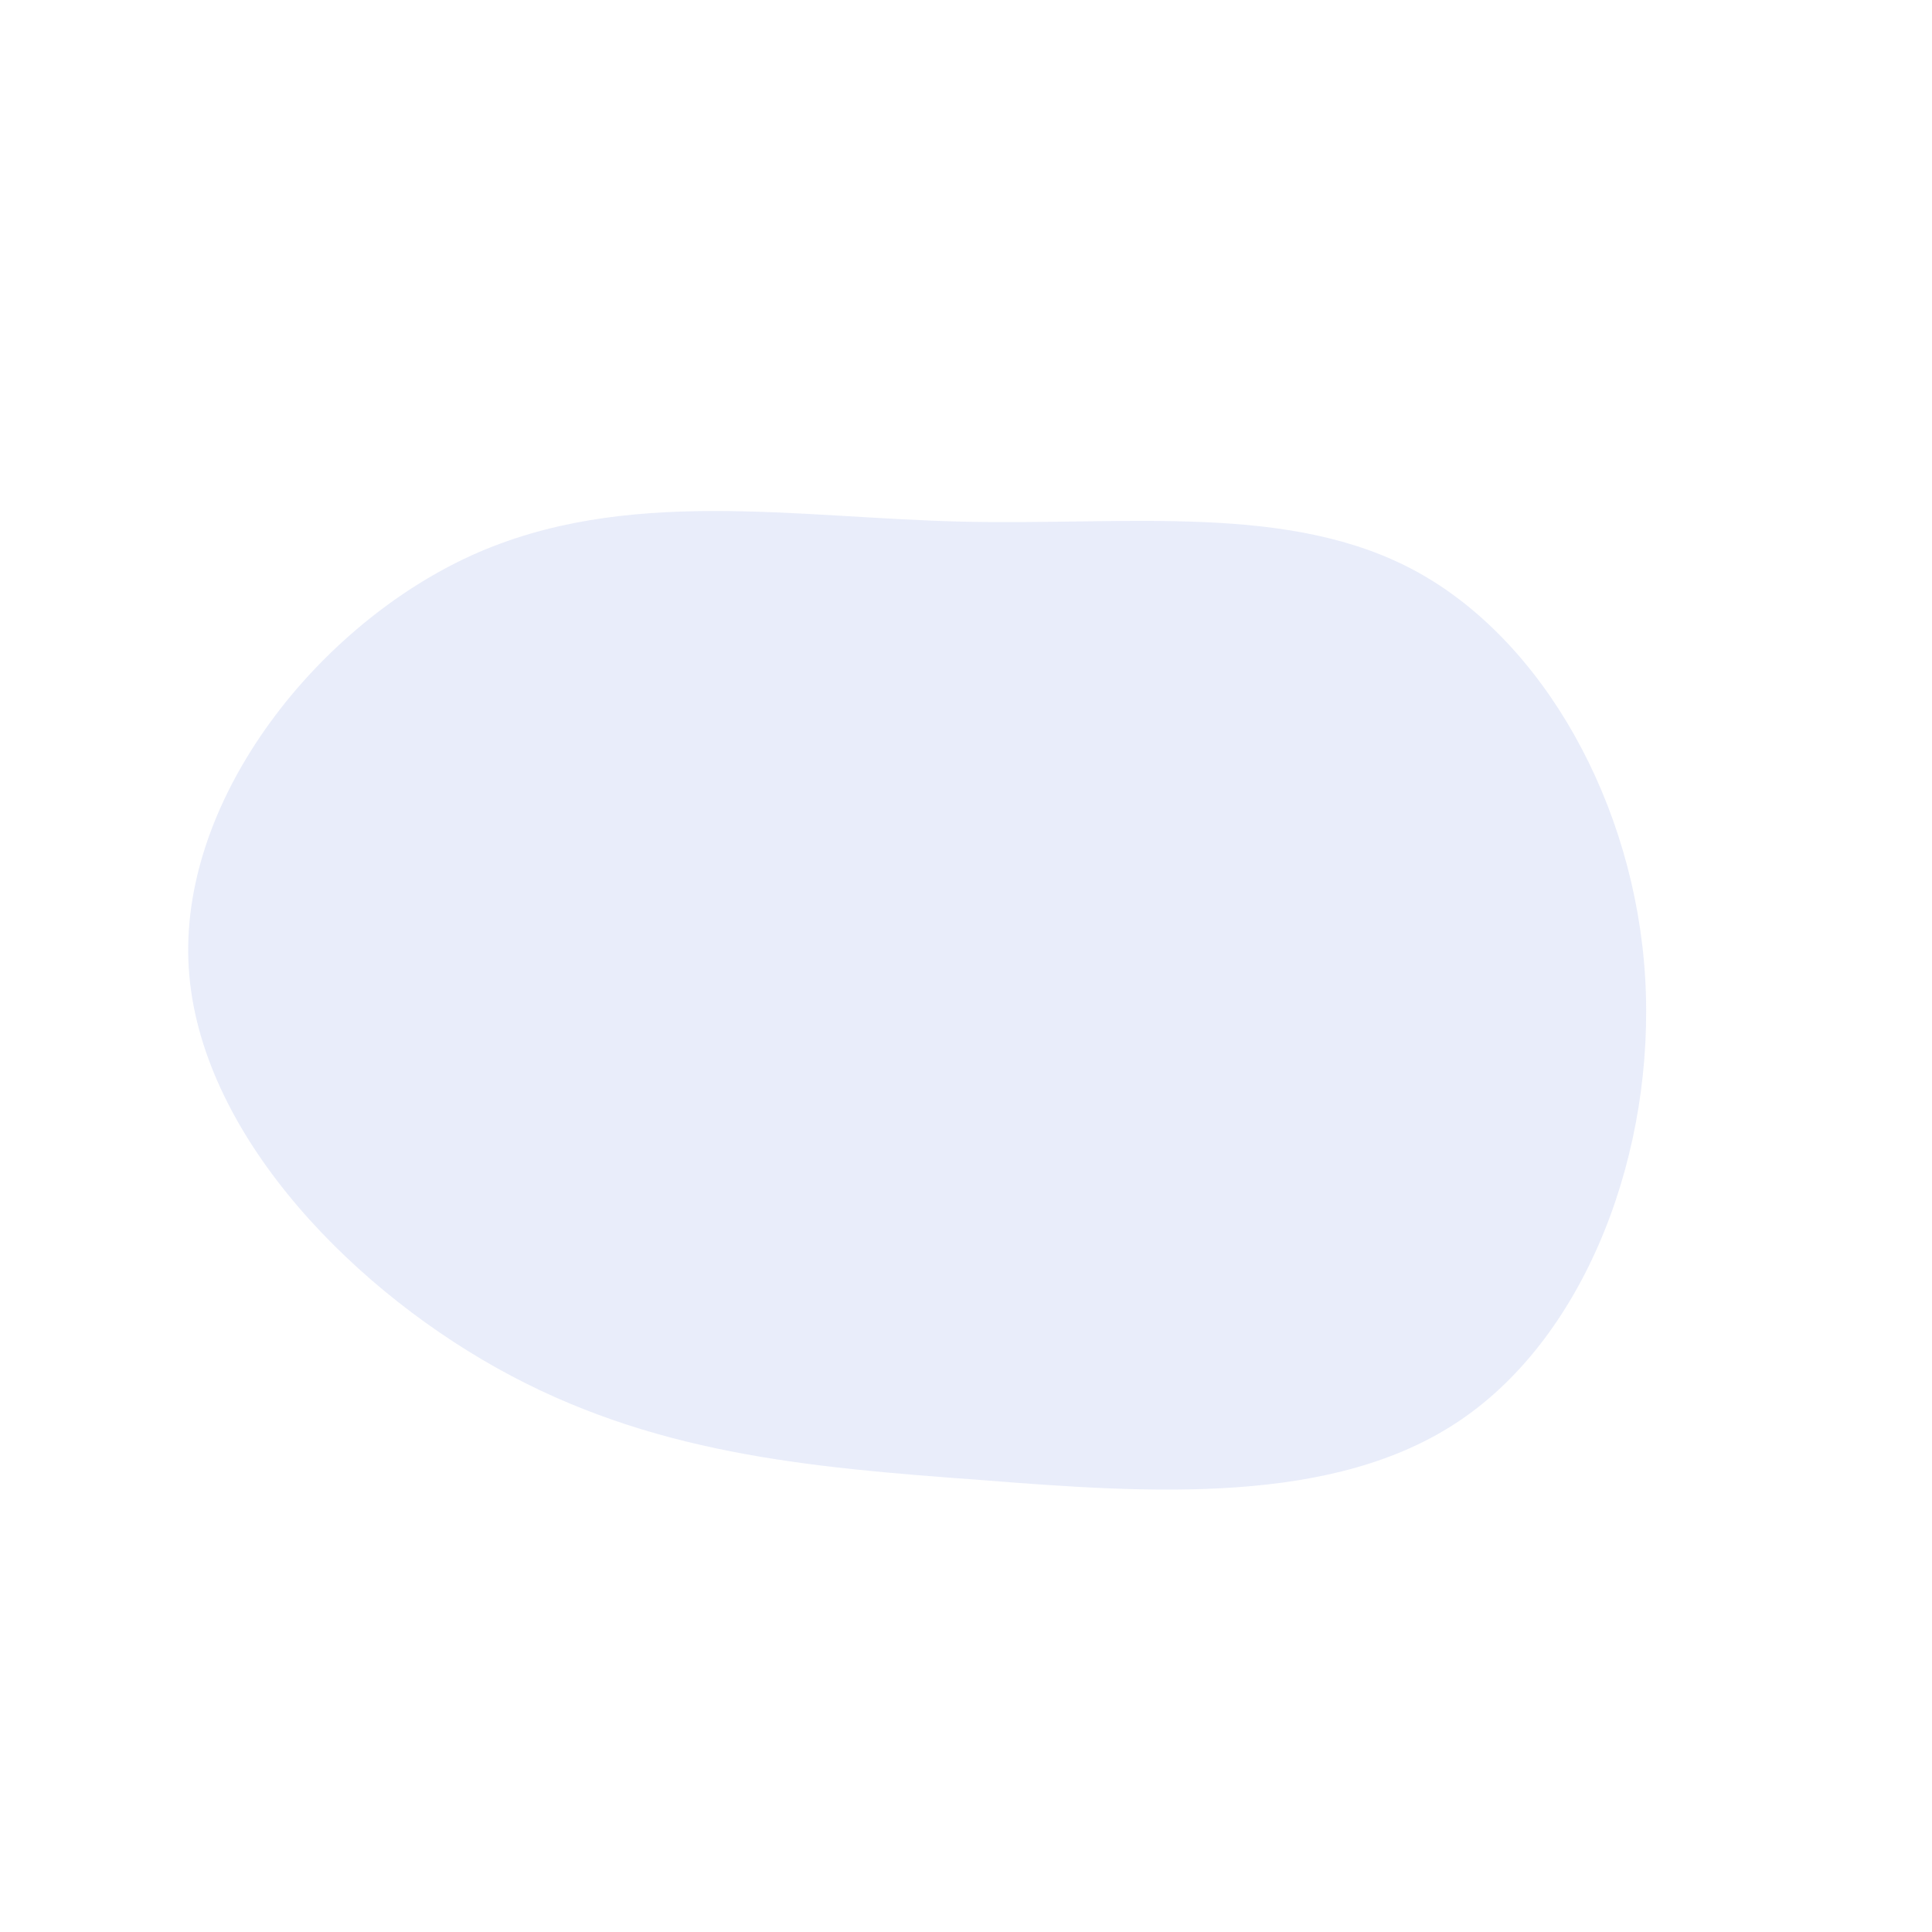 <?xml version="1.0" standalone="no"?>
<svg viewBox="0 0 200 200" xmlns="http://www.w3.org/2000/svg">
  <path fill="#86a0e7" opacity="0.18" d="M46.7,-40.8C59.8,-33.6,69.2,-16.8,70.3,1.1C71.4,19.1,64.3,38.1,51.2,47C38.1,55.9,19.1,54.6,1.4,53.2C-16.4,51.9,-32.7,50.5,-48.6,41.6C-64.5,32.7,-79.9,16.4,-80.5,-0.6C-81.1,-17.7,-67,-35.3,-51.2,-42.5C-35.3,-49.7,-17.7,-46.4,-0.4,-46C16.8,-45.6,33.6,-48,46.7,-40.8Z" transform="translate(100 100)" />
</svg>

